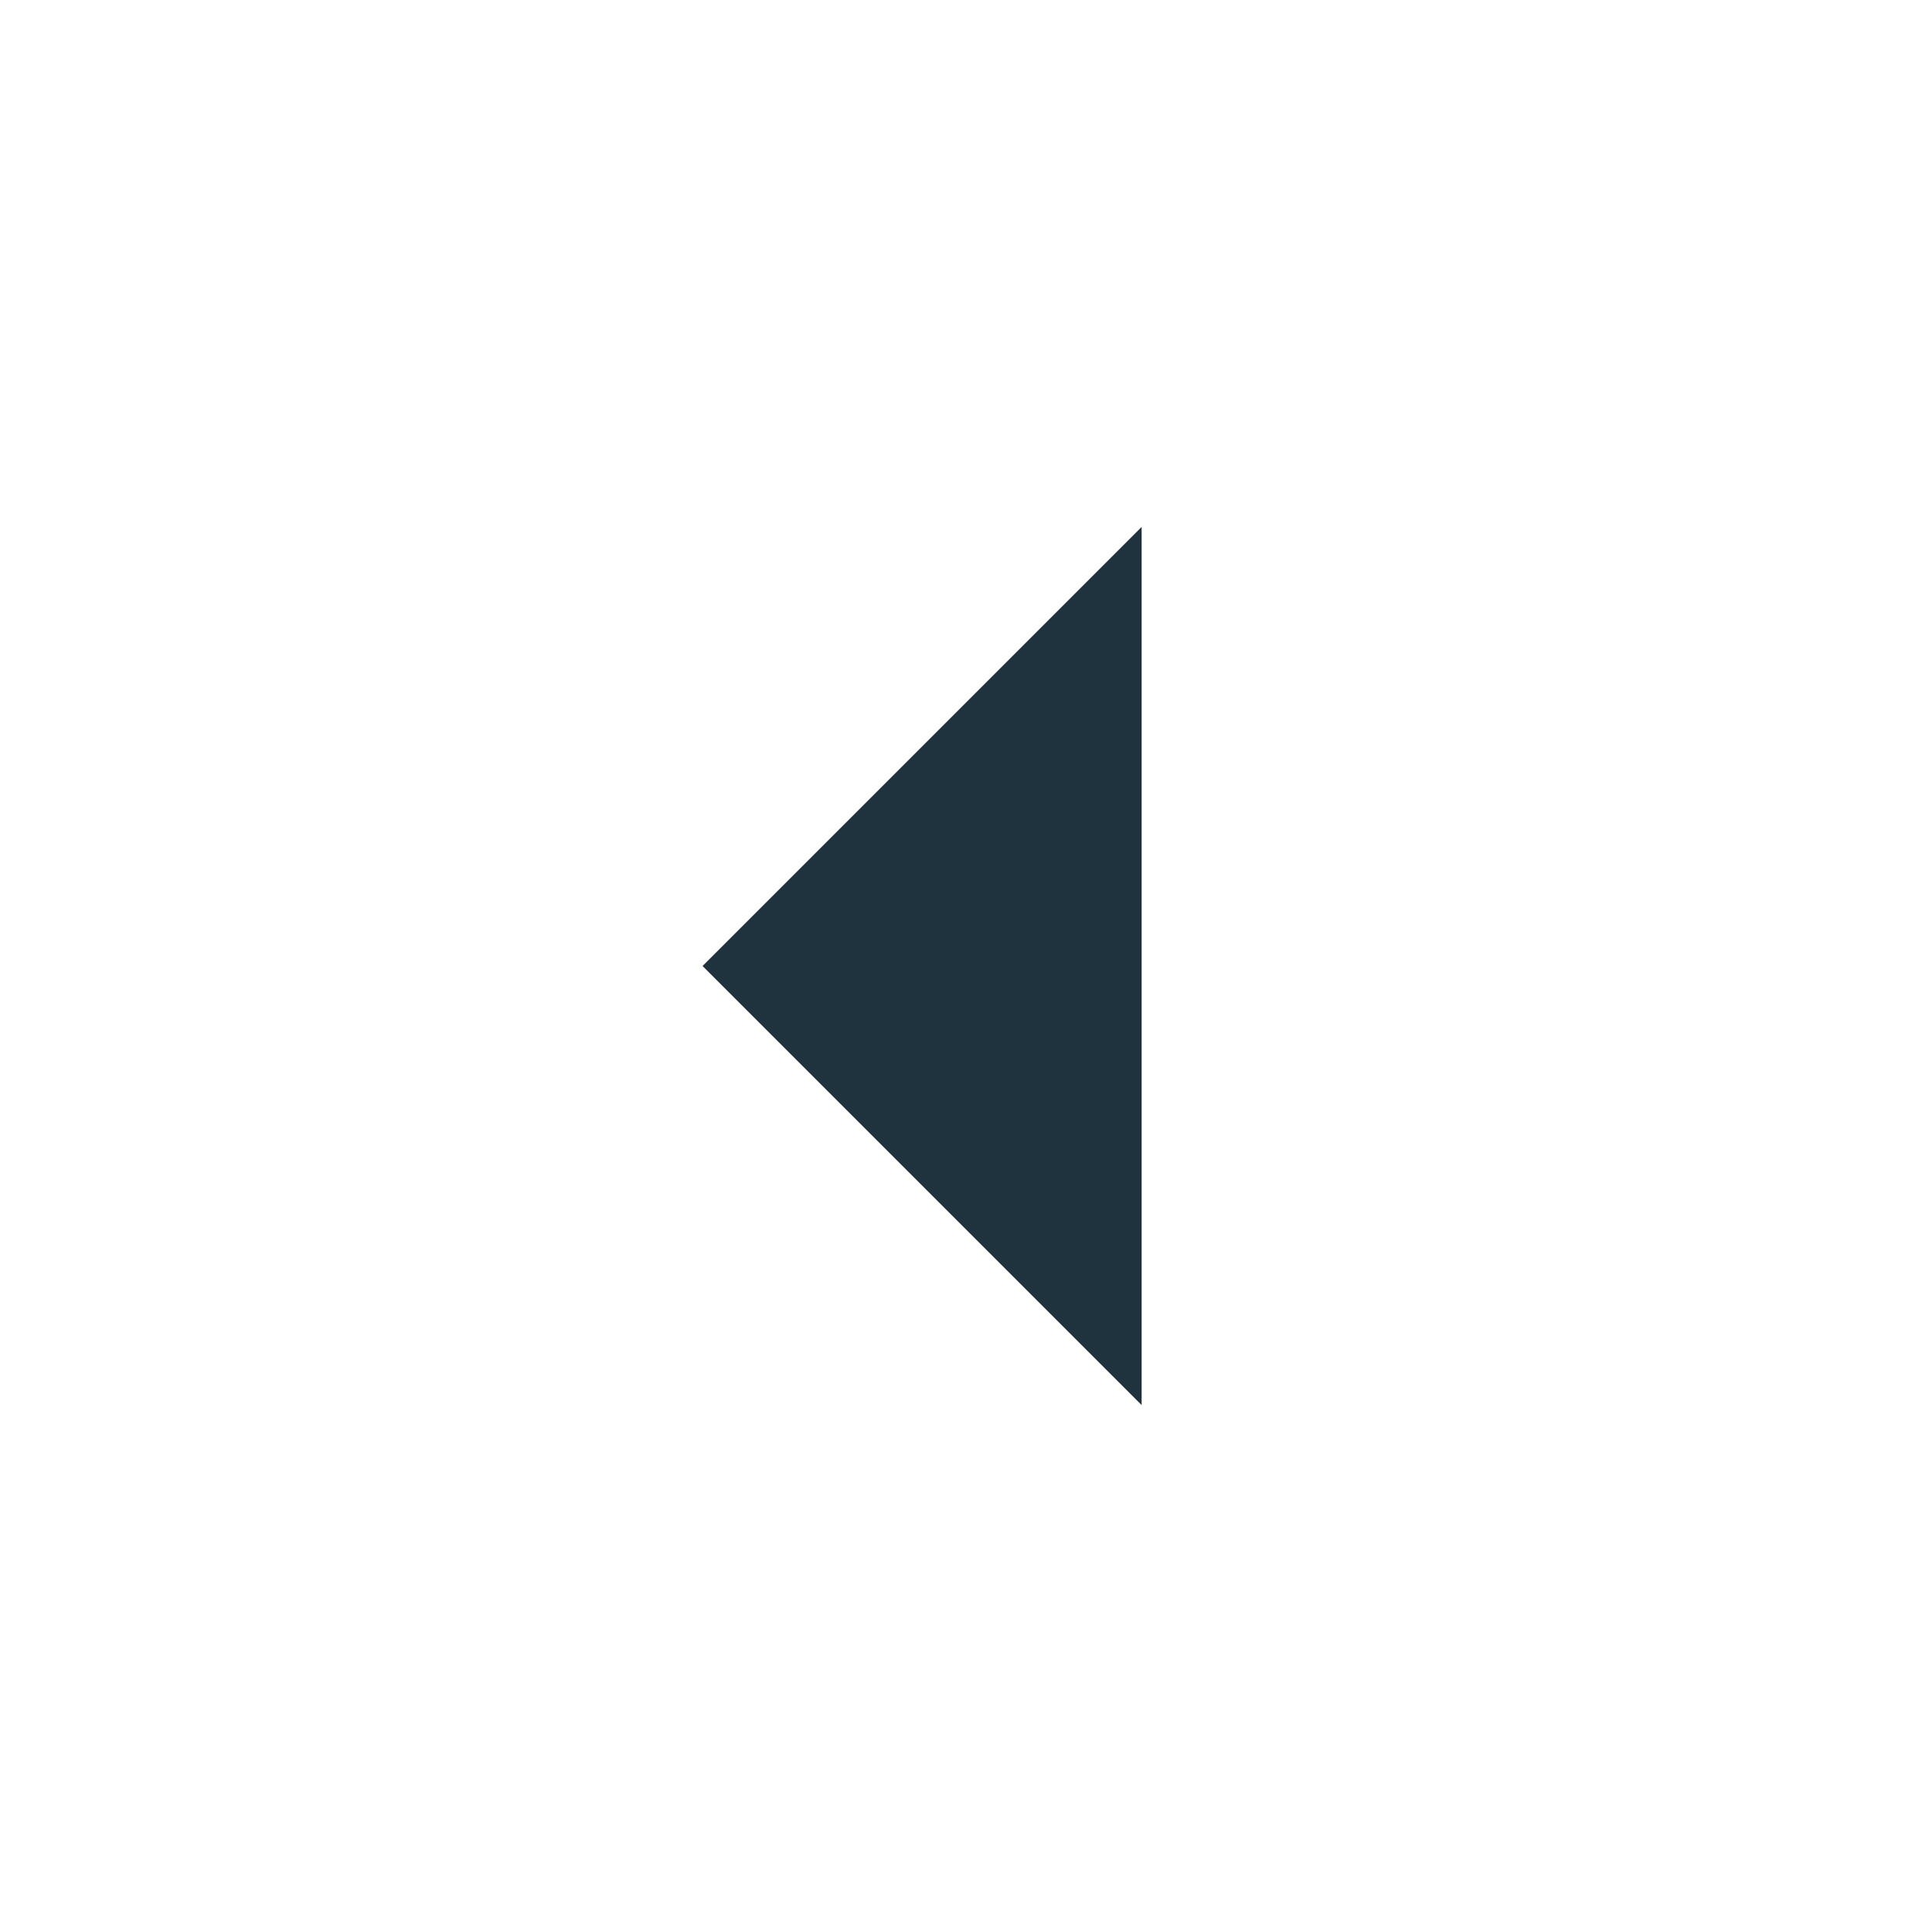 <svg xmlns="http://www.w3.org/2000/svg" width="22" height="22"><defs><style type="text/css" id="current-color-scheme"></style></defs><path d="M13 6l-5 5 5 5V6z" fill="currentColor" color="#1e333d"/></svg>